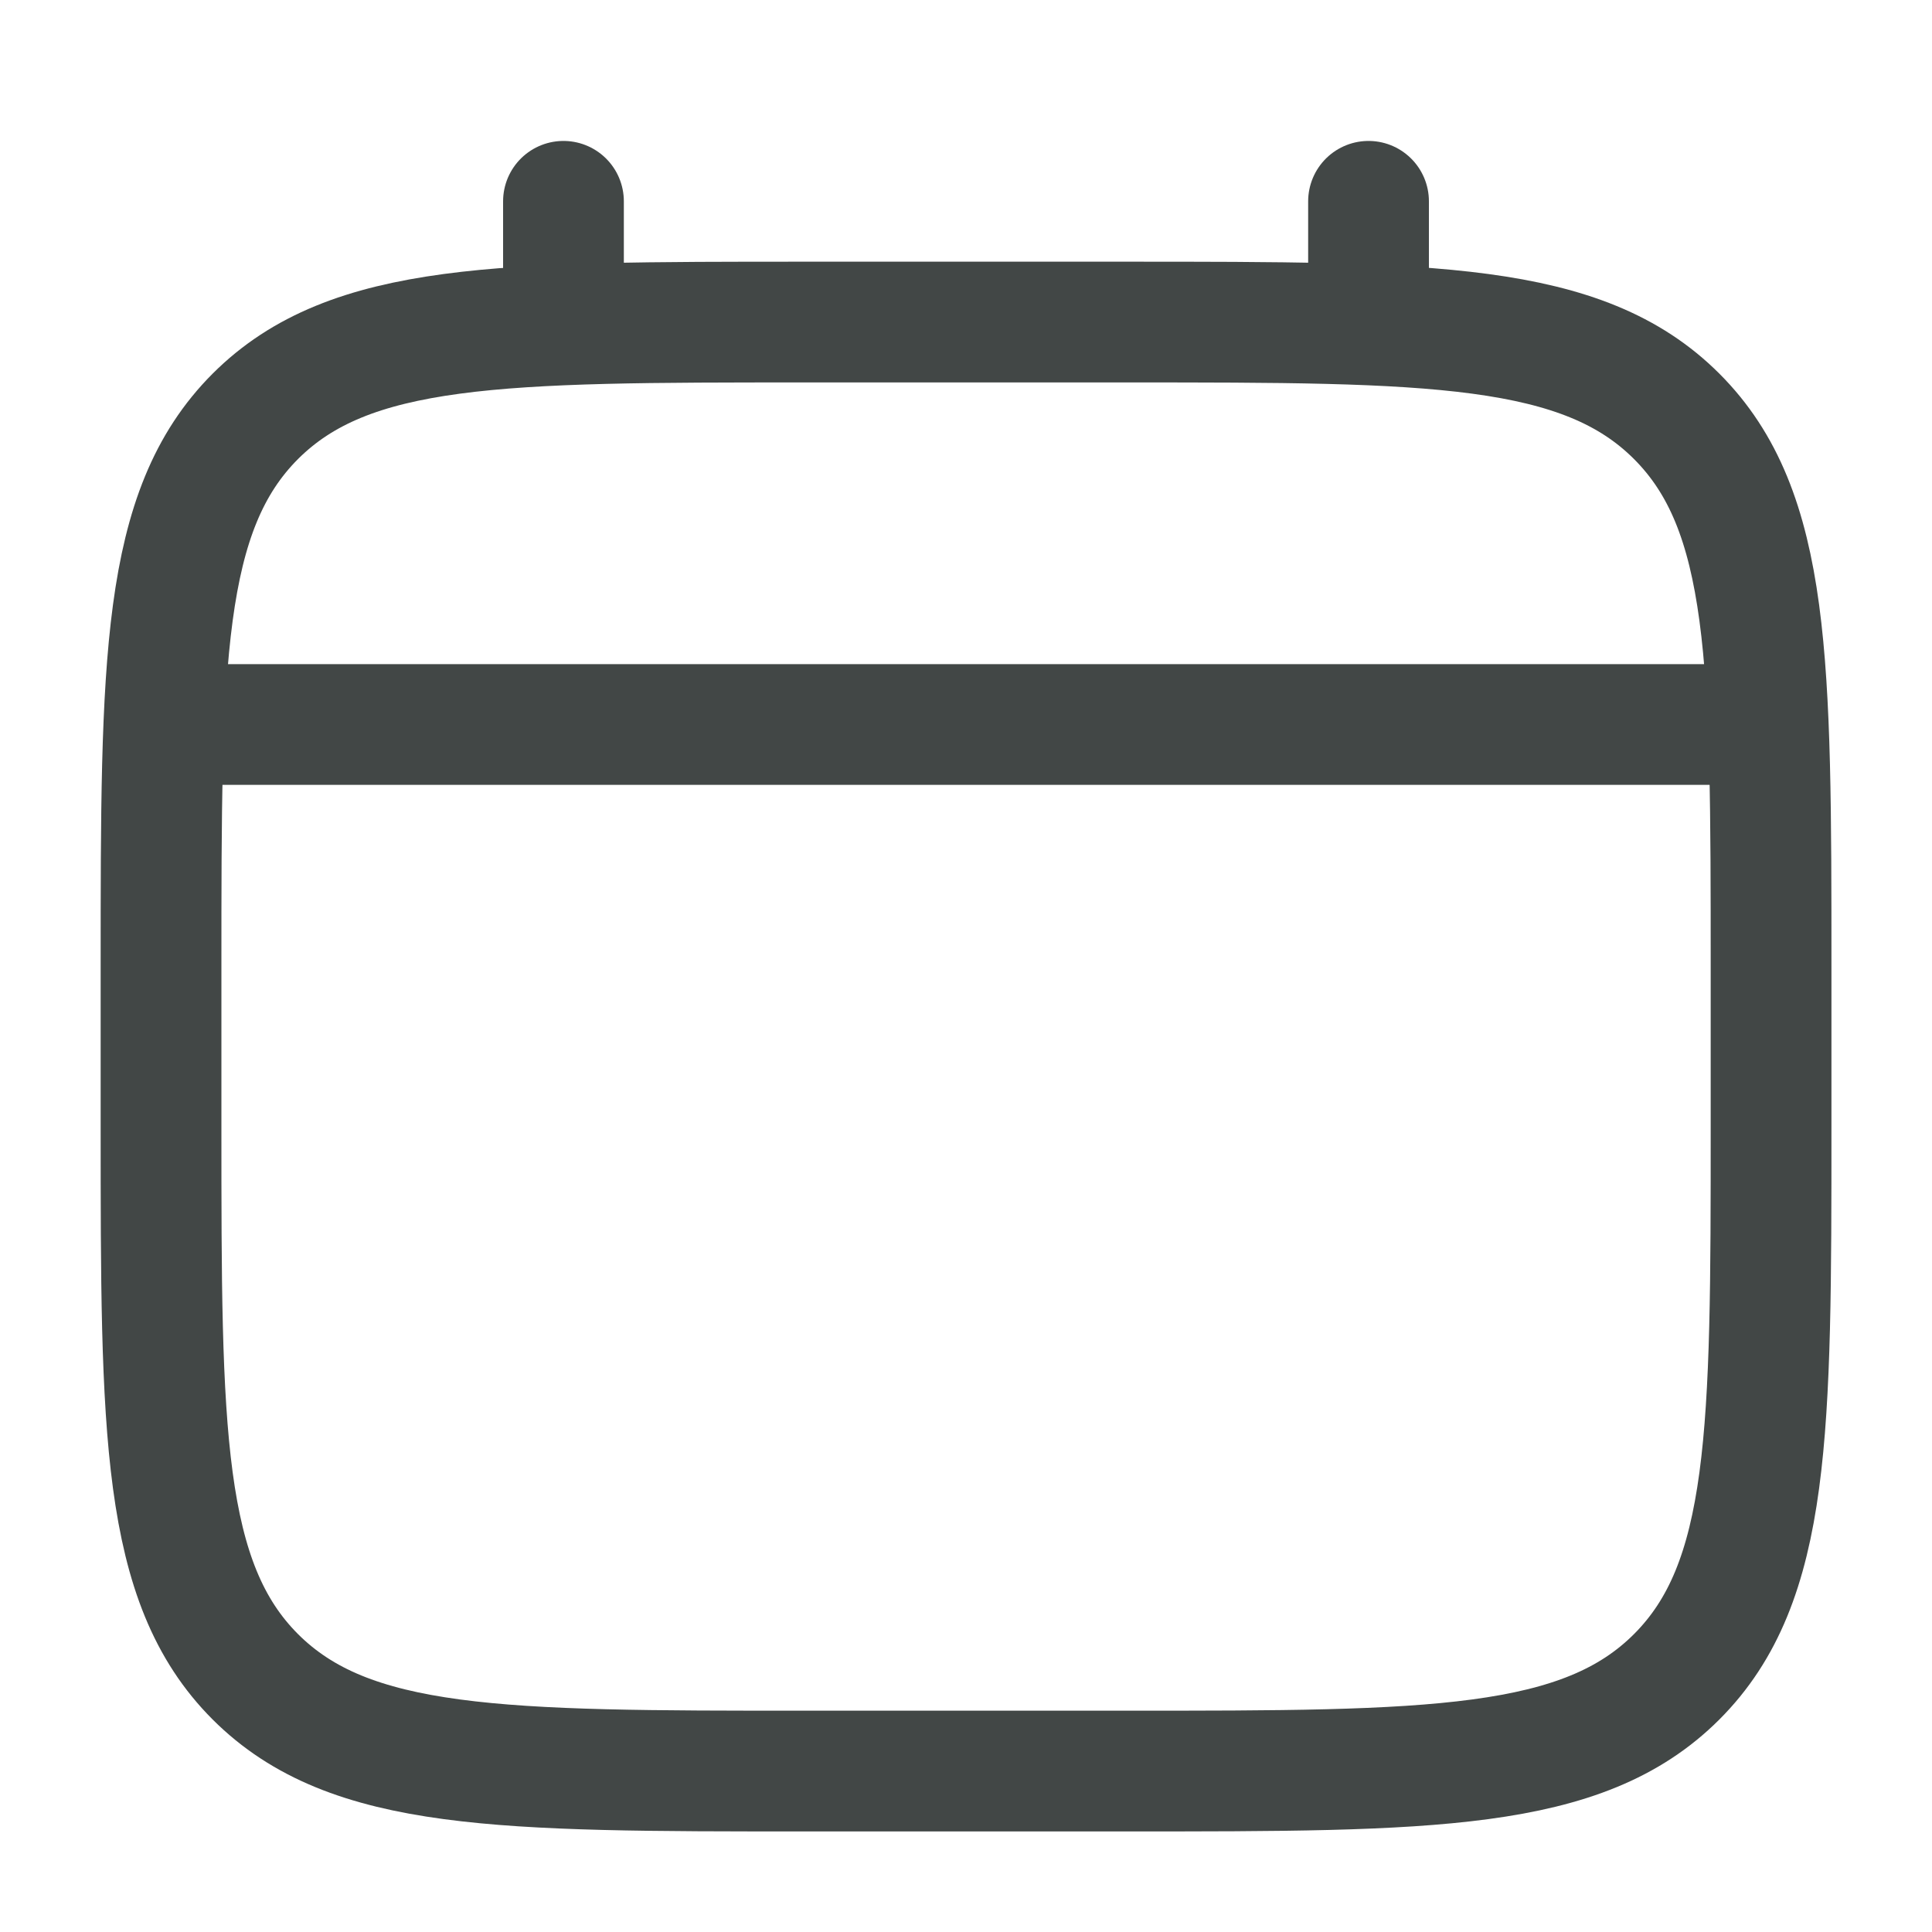 <svg width="20" height="20" viewBox="0 0 20 20" fill="none" xmlns="http://www.w3.org/2000/svg">
<path d="M1.667 10.001C1.667 6.858 1.667 5.287 2.643 4.31C3.62 3.334 5.191 3.334 8.334 3.334H11.667C14.81 3.334 16.381 3.334 17.357 4.31C18.334 5.287 18.334 6.858 18.334 10.001V11.667C18.334 14.81 18.334 16.381 17.357 17.358C16.381 18.334 14.81 18.334 11.667 18.334H8.334C5.191 18.334 3.62 18.334 2.643 17.358C1.667 16.381 1.667 14.81 1.667 11.667V10.001Z" stroke="#424746" stroke-width="1.25"/>
<path d="M5.833 3.334V2.084" stroke="#424746" stroke-width="1.25" stroke-linecap="round"/>
<path d="M14.167 3.334V2.084" stroke="#424746" stroke-width="1.25" stroke-linecap="round"/>
<path d="M2.083 7.5H17.916" stroke="#424746" stroke-width="1.25" stroke-linecap="round"/>
</svg>
